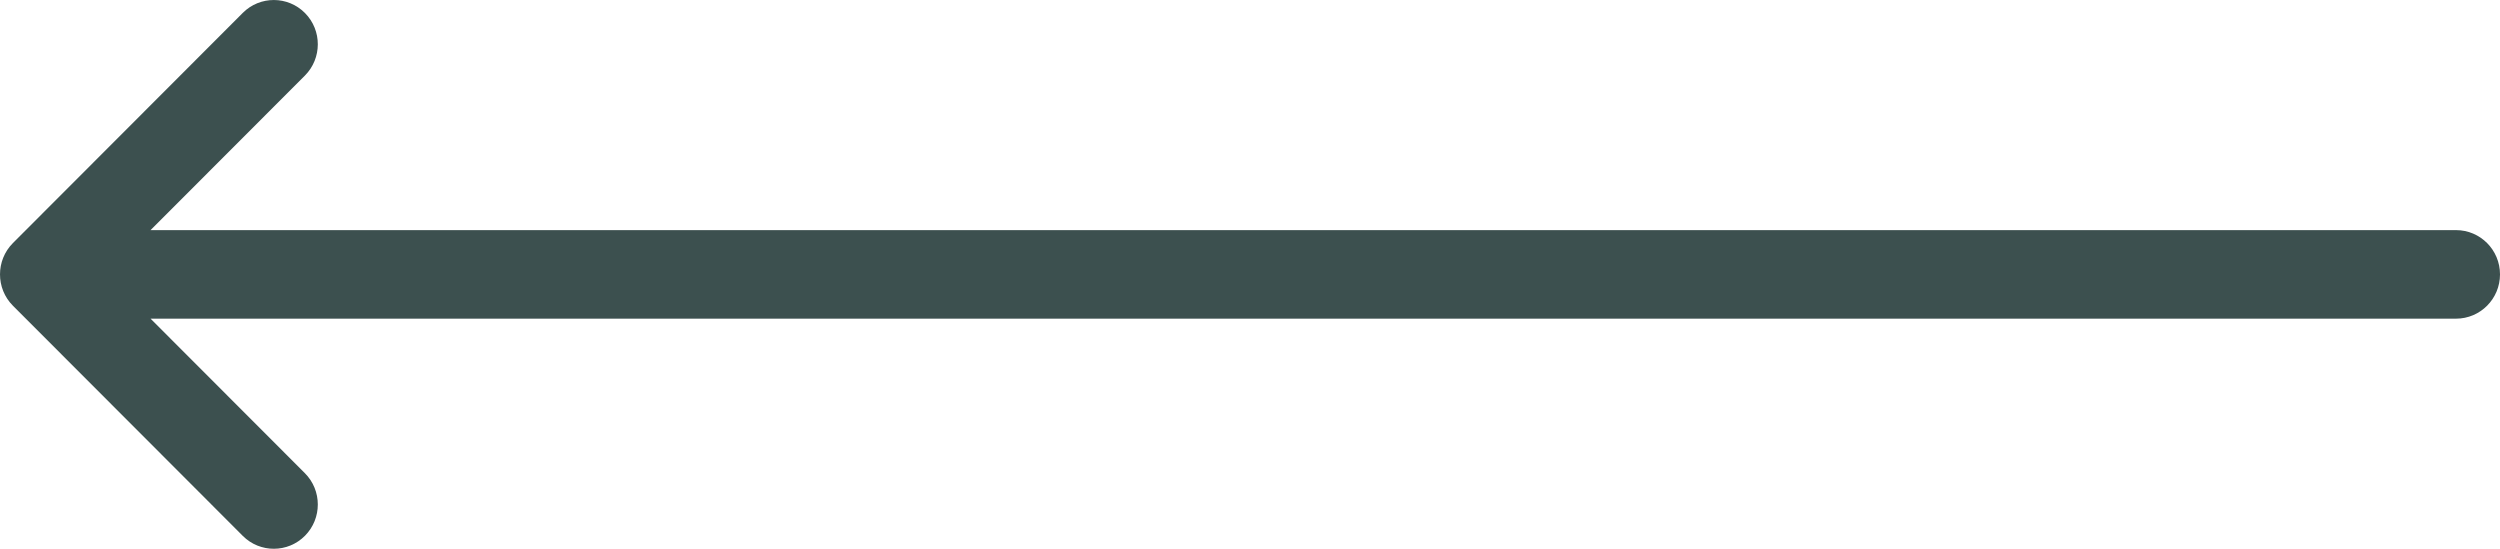 <svg width="41" height="9" viewBox="0 0 41 9" fill="none" xmlns="http://www.w3.org/2000/svg">
<path d="M40.279 3.774H2.469L5 1.24C5.282 0.957 5.283 0.498 5.002 0.214C4.721 -0.07 4.264 -0.071 3.982 0.211L0.212 3.986C0.212 3.986 0.212 3.986 0.212 3.986C-0.07 4.269 -0.071 4.73 0.212 5.014C0.212 5.014 0.212 5.014 0.212 5.014L3.982 8.789C4.264 9.071 4.721 9.07 5.002 8.786C5.283 8.502 5.282 8.043 5 7.76L2.469 5.226H40.279C40.677 5.226 41 4.901 41 4.5C41 4.099 40.677 3.774 40.279 3.774Z" fill="#3C504F"/>
</svg>
